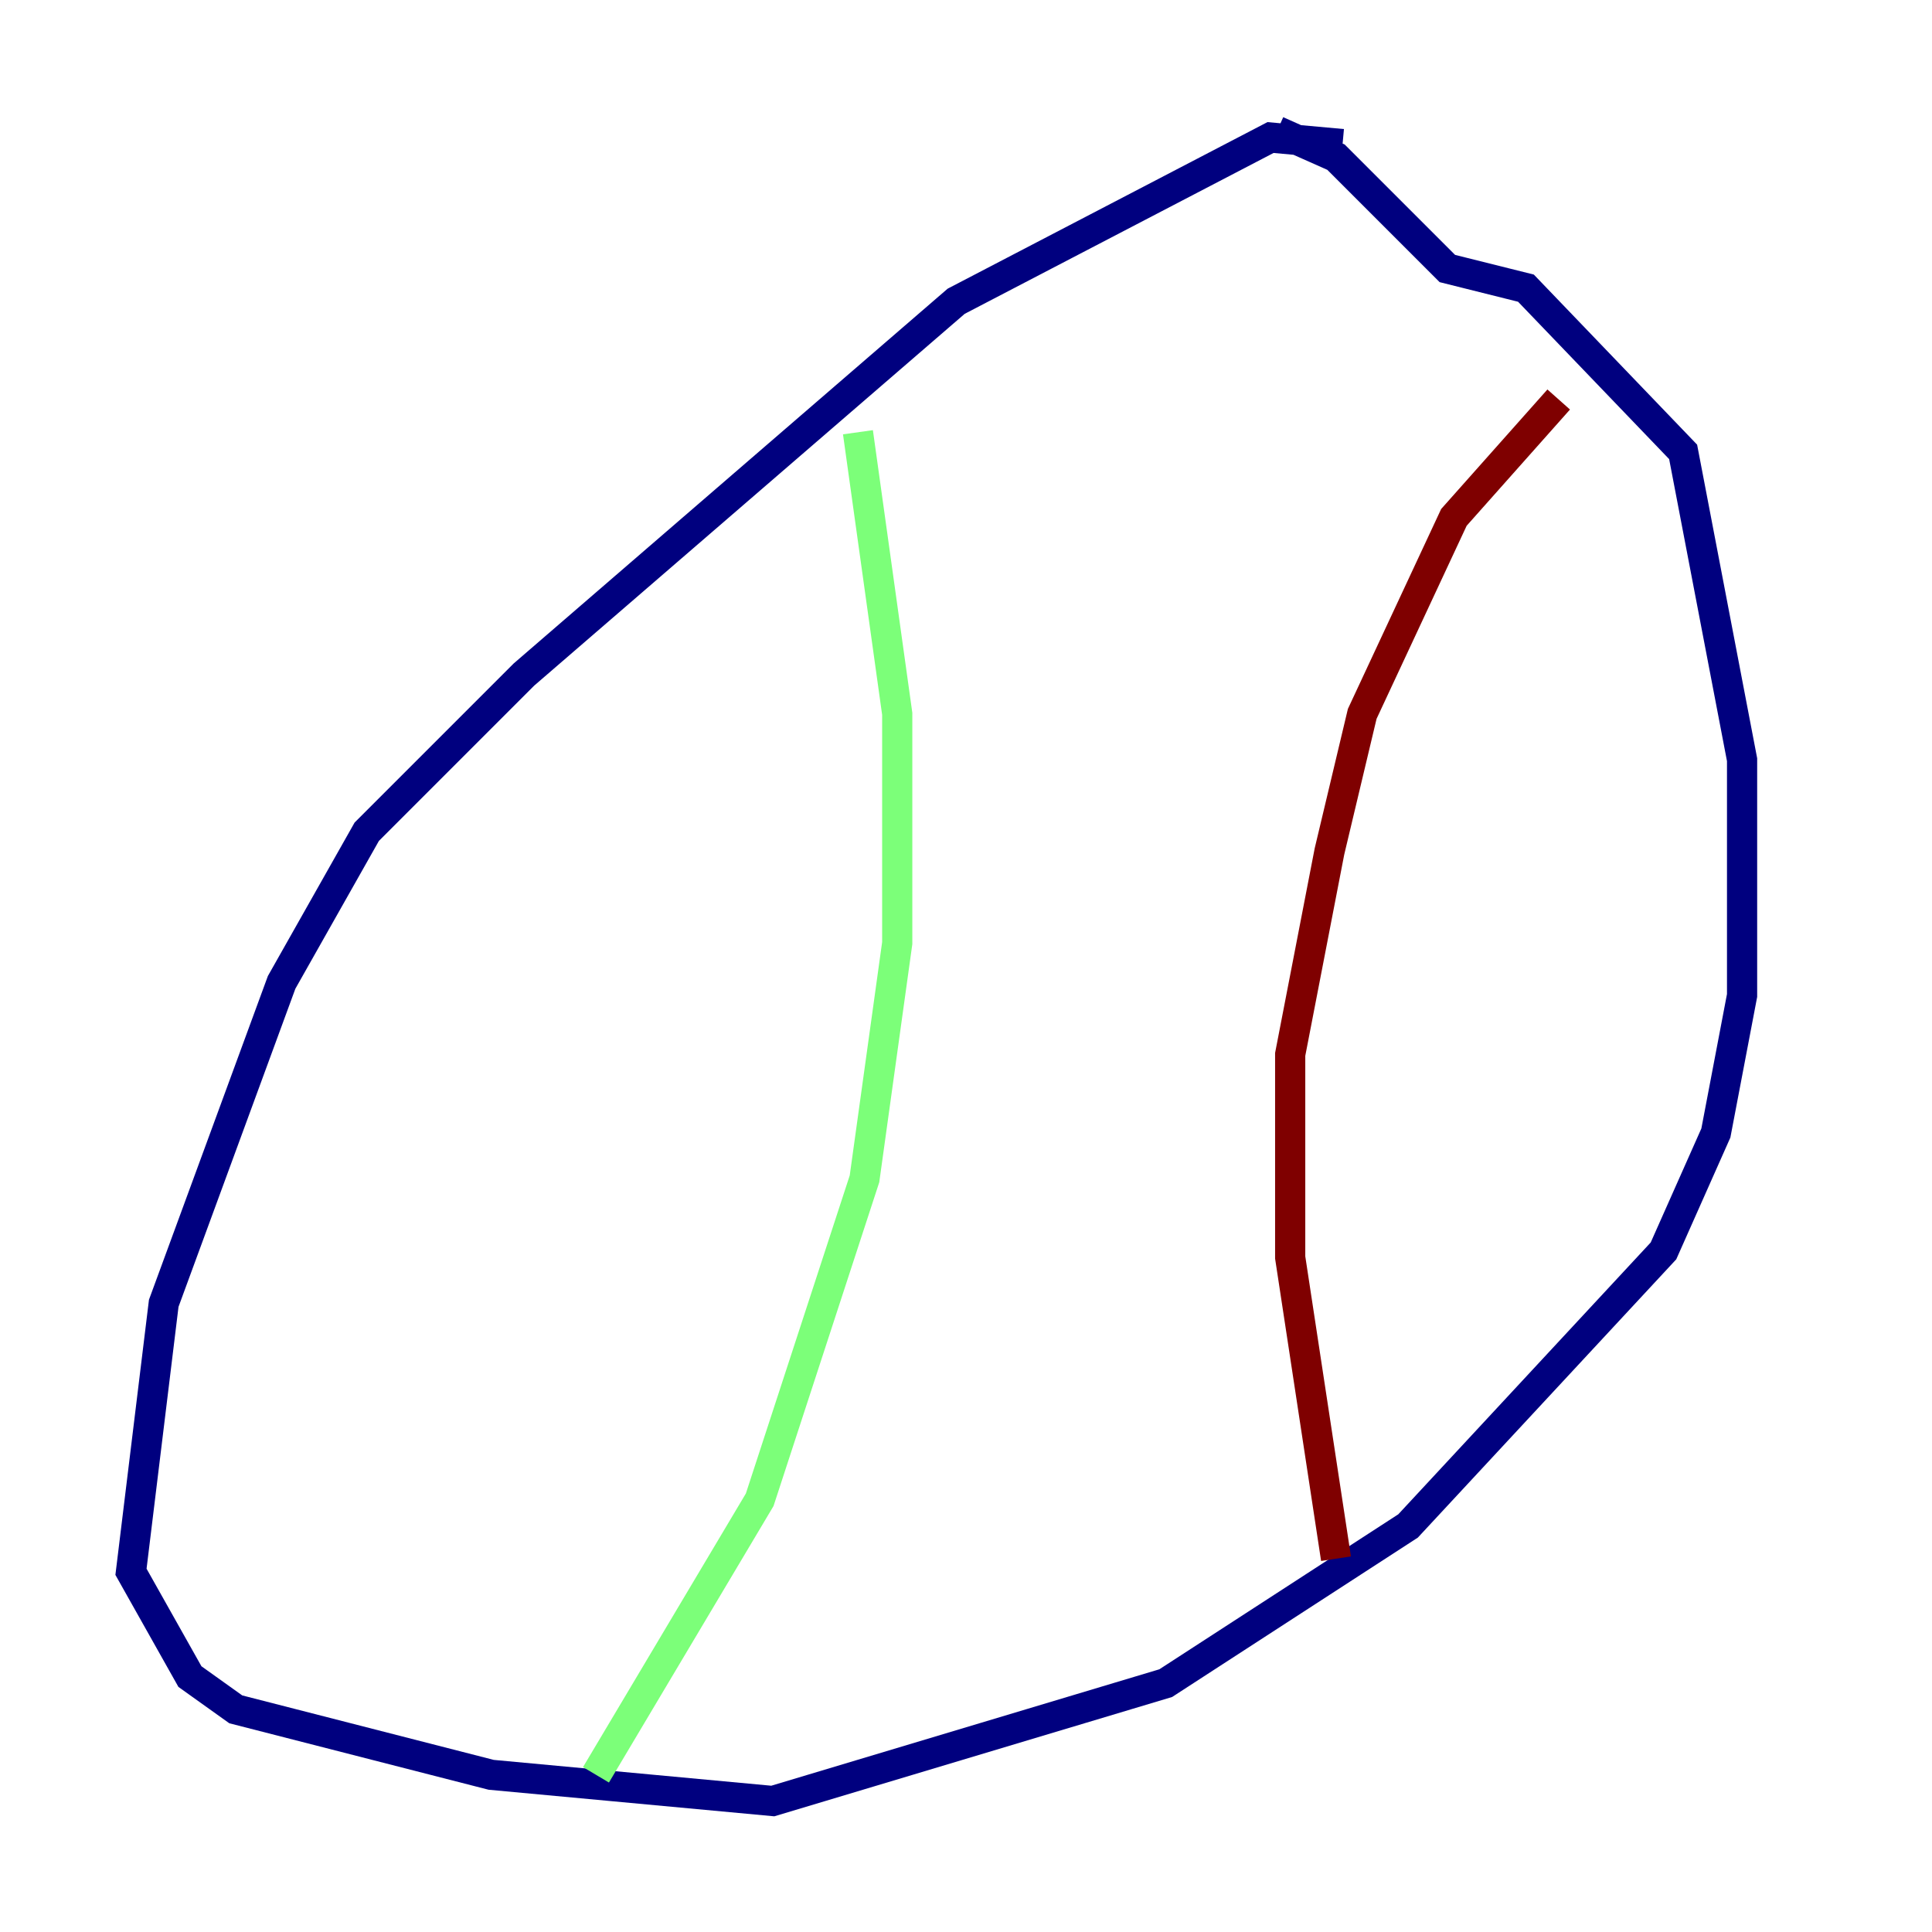 <?xml version="1.0" encoding="utf-8" ?>
<svg baseProfile="tiny" height="128" version="1.2" viewBox="0,0,128,128" width="128" xmlns="http://www.w3.org/2000/svg" xmlns:ev="http://www.w3.org/2001/xml-events" xmlns:xlink="http://www.w3.org/1999/xlink"><defs /><polyline fill="none" points="88.949,9.546 84.176,9.112 63.349,19.959 34.712,44.691 24.298,55.105 18.658,65.085 10.848,86.346 8.678,104.136 12.583,111.078 15.62,113.248 32.542,117.586 51.2,119.322 77.234,111.512 93.288,101.098 110.21,82.875 113.681,75.064 115.417,65.953 115.417,50.332 111.512,29.939 101.098,19.091 95.891,17.79 88.515,10.414 84.61,8.678" stroke="#00007f" stroke-width="2" /><polyline fill="none" points="56.841,28.637 59.444,47.295 59.444,62.481 57.275,78.102 50.332,99.363 39.485,117.586" stroke="#7cff79" stroke-width="2" /><polyline fill="none" points="88.515,103.268 85.478,83.308 85.478,69.858 88.081,56.407 90.251,47.295 96.325,34.278 103.268,26.468" stroke="#7f0000" stroke-width="2" /></svg>